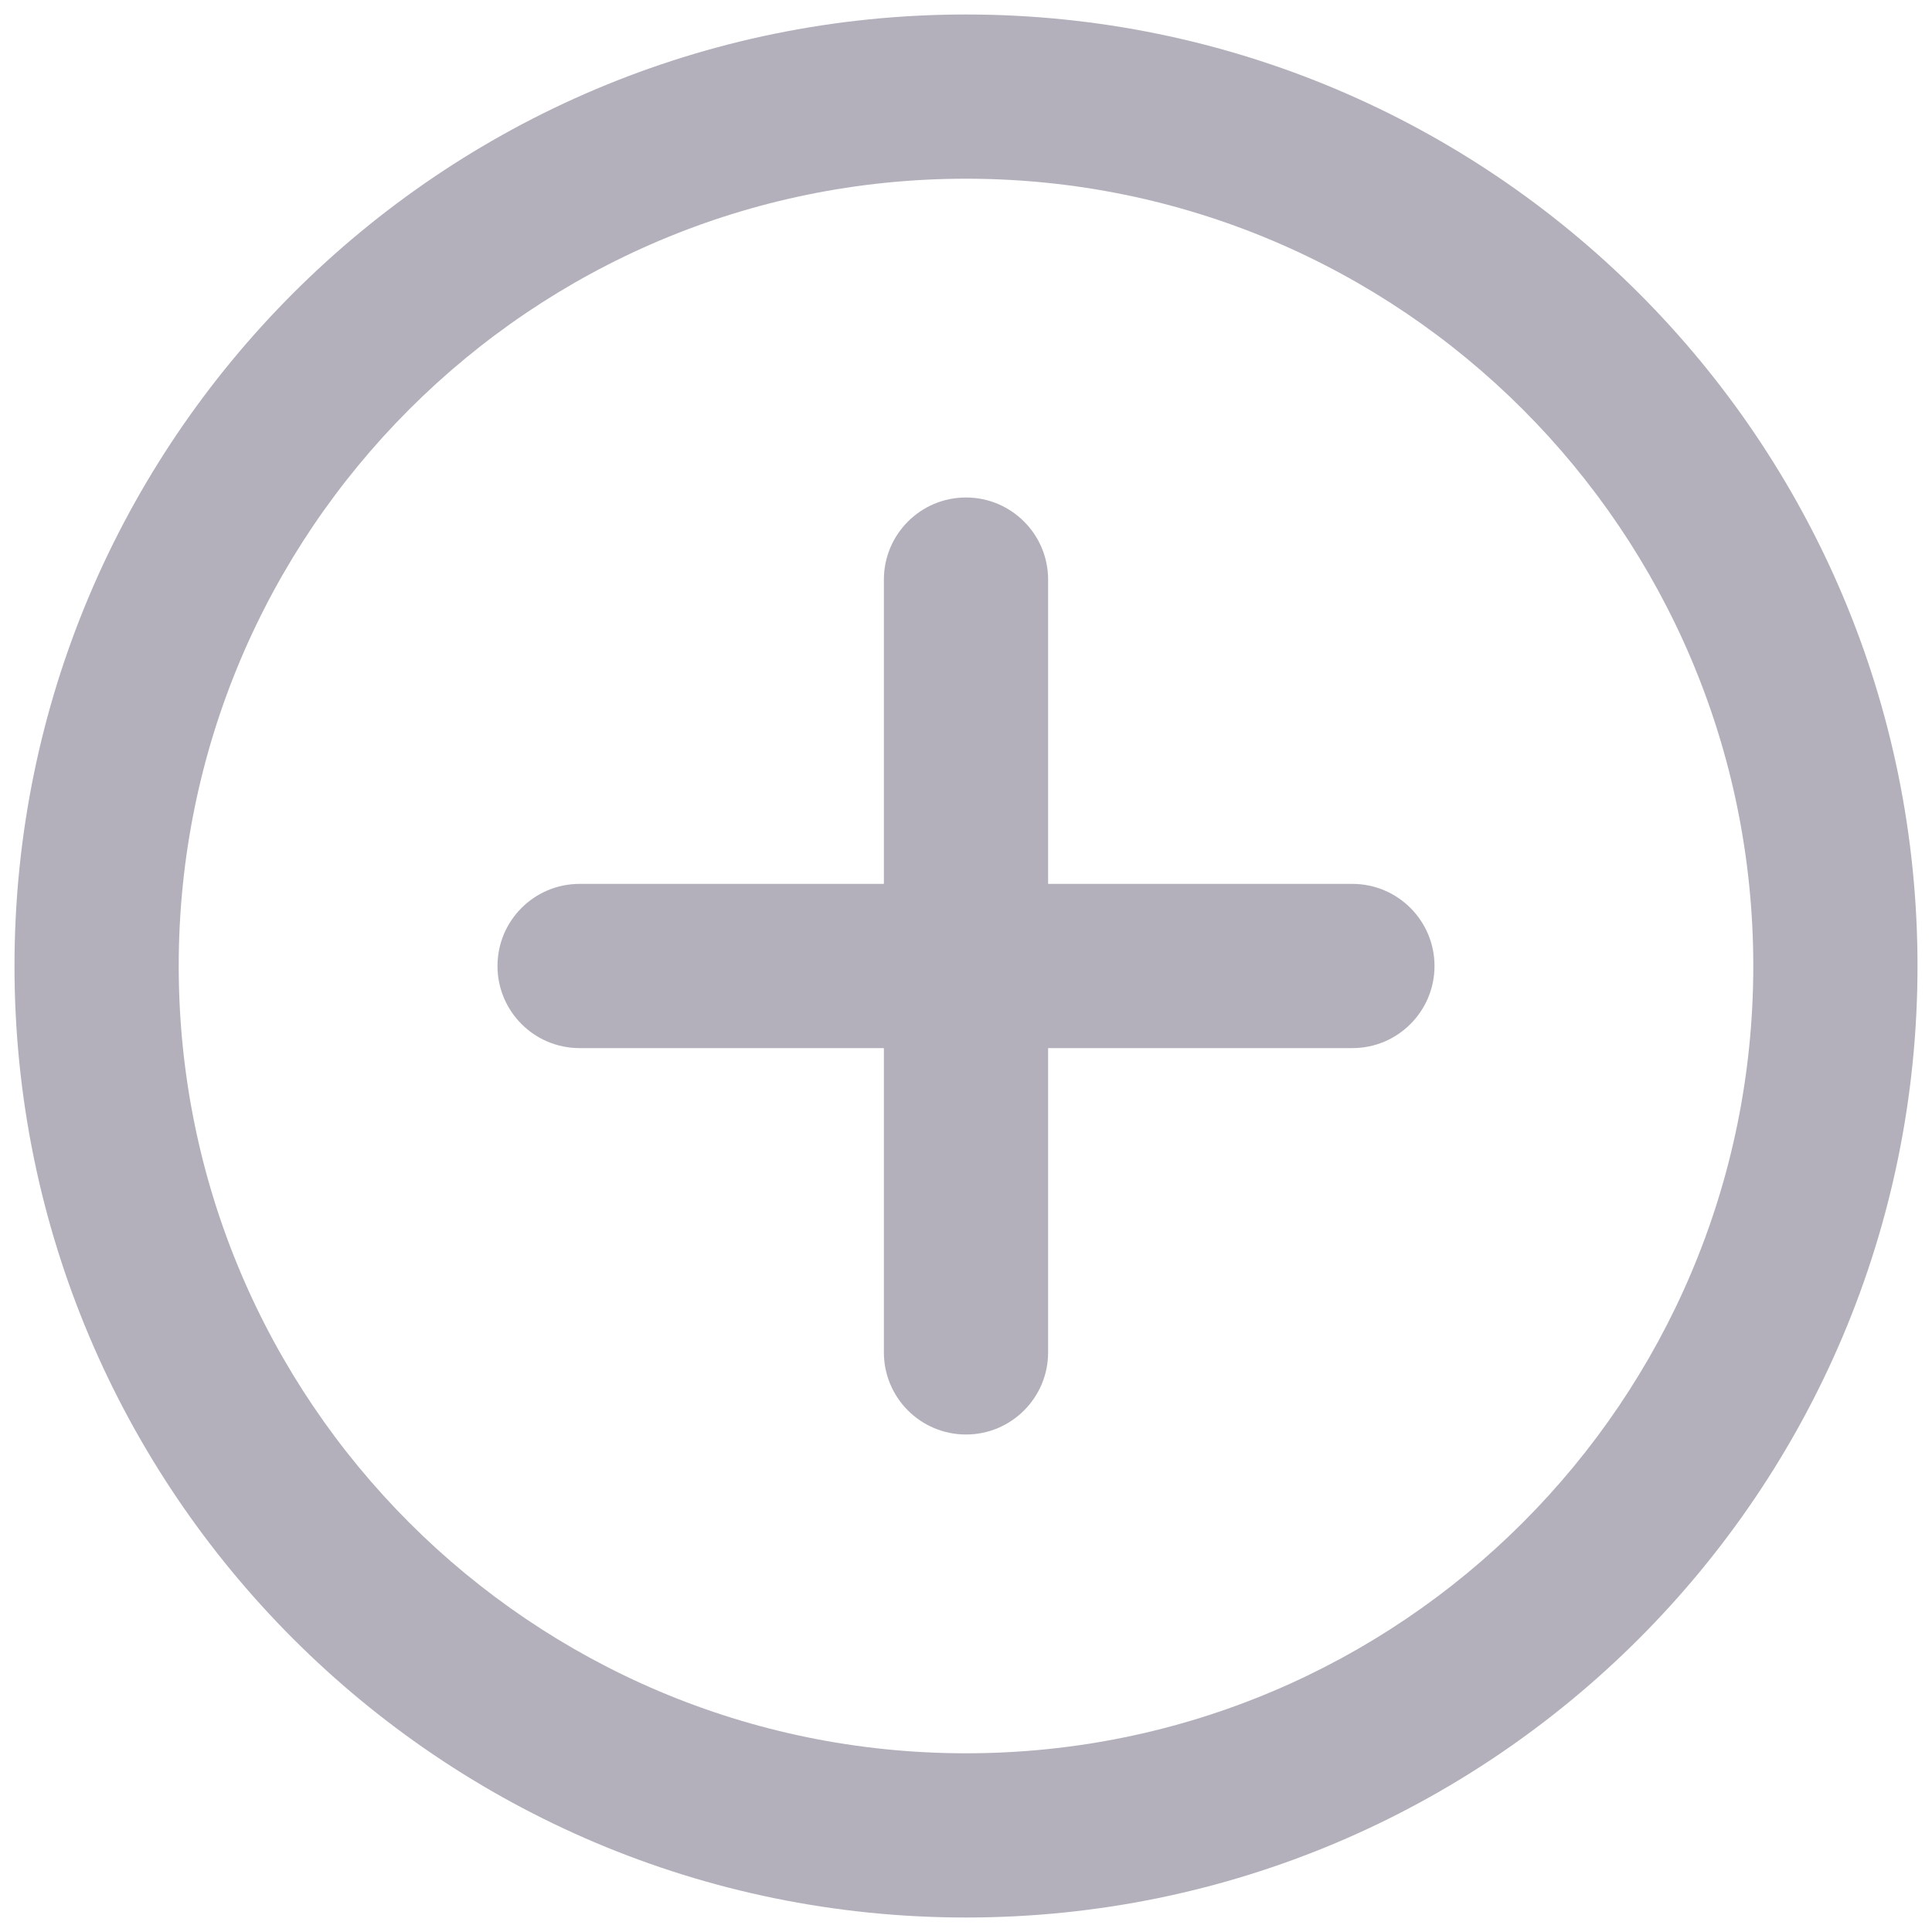<svg width="20" height="20" viewBox="0 0 20 20" fill="none" xmlns="http://www.w3.org/2000/svg">
<path fill-rule="evenodd" clip-rule="evenodd" d="M18.15 10C18.15 5.499 14.501 1.85 10 1.85C5.499 1.85 1.85 5.499 1.85 10C1.85 14.501 5.499 18.15 10 18.15C14.501 18.15 18.15 14.501 18.15 10ZM10 0.15C15.44 0.15 19.85 4.56 19.85 10C19.85 15.44 15.44 19.85 10 19.85C4.56 19.85 0.15 15.44 0.15 10C0.15 4.56 4.56 0.15 10 0.15Z" fill="#B3B0BC"/>
<path fill-rule="evenodd" clip-rule="evenodd" d="M10 5.15C10.469 5.15 10.85 5.531 10.85 6V14C10.85 14.469 10.469 14.85 10 14.85C9.53 14.85 9.15 14.469 9.15 14V6C9.15 5.531 9.53 5.15 10 5.15Z" fill="#B3B0BC"/>
<path fill-rule="evenodd" clip-rule="evenodd" d="M5.15 10C5.15 9.531 5.53 9.15 6 9.15H14C14.469 9.15 14.85 9.531 14.85 10C14.85 10.469 14.469 10.85 14 10.85H6C5.53 10.85 5.15 10.469 5.15 10Z" fill="#B3B0BC"/>
</svg>
